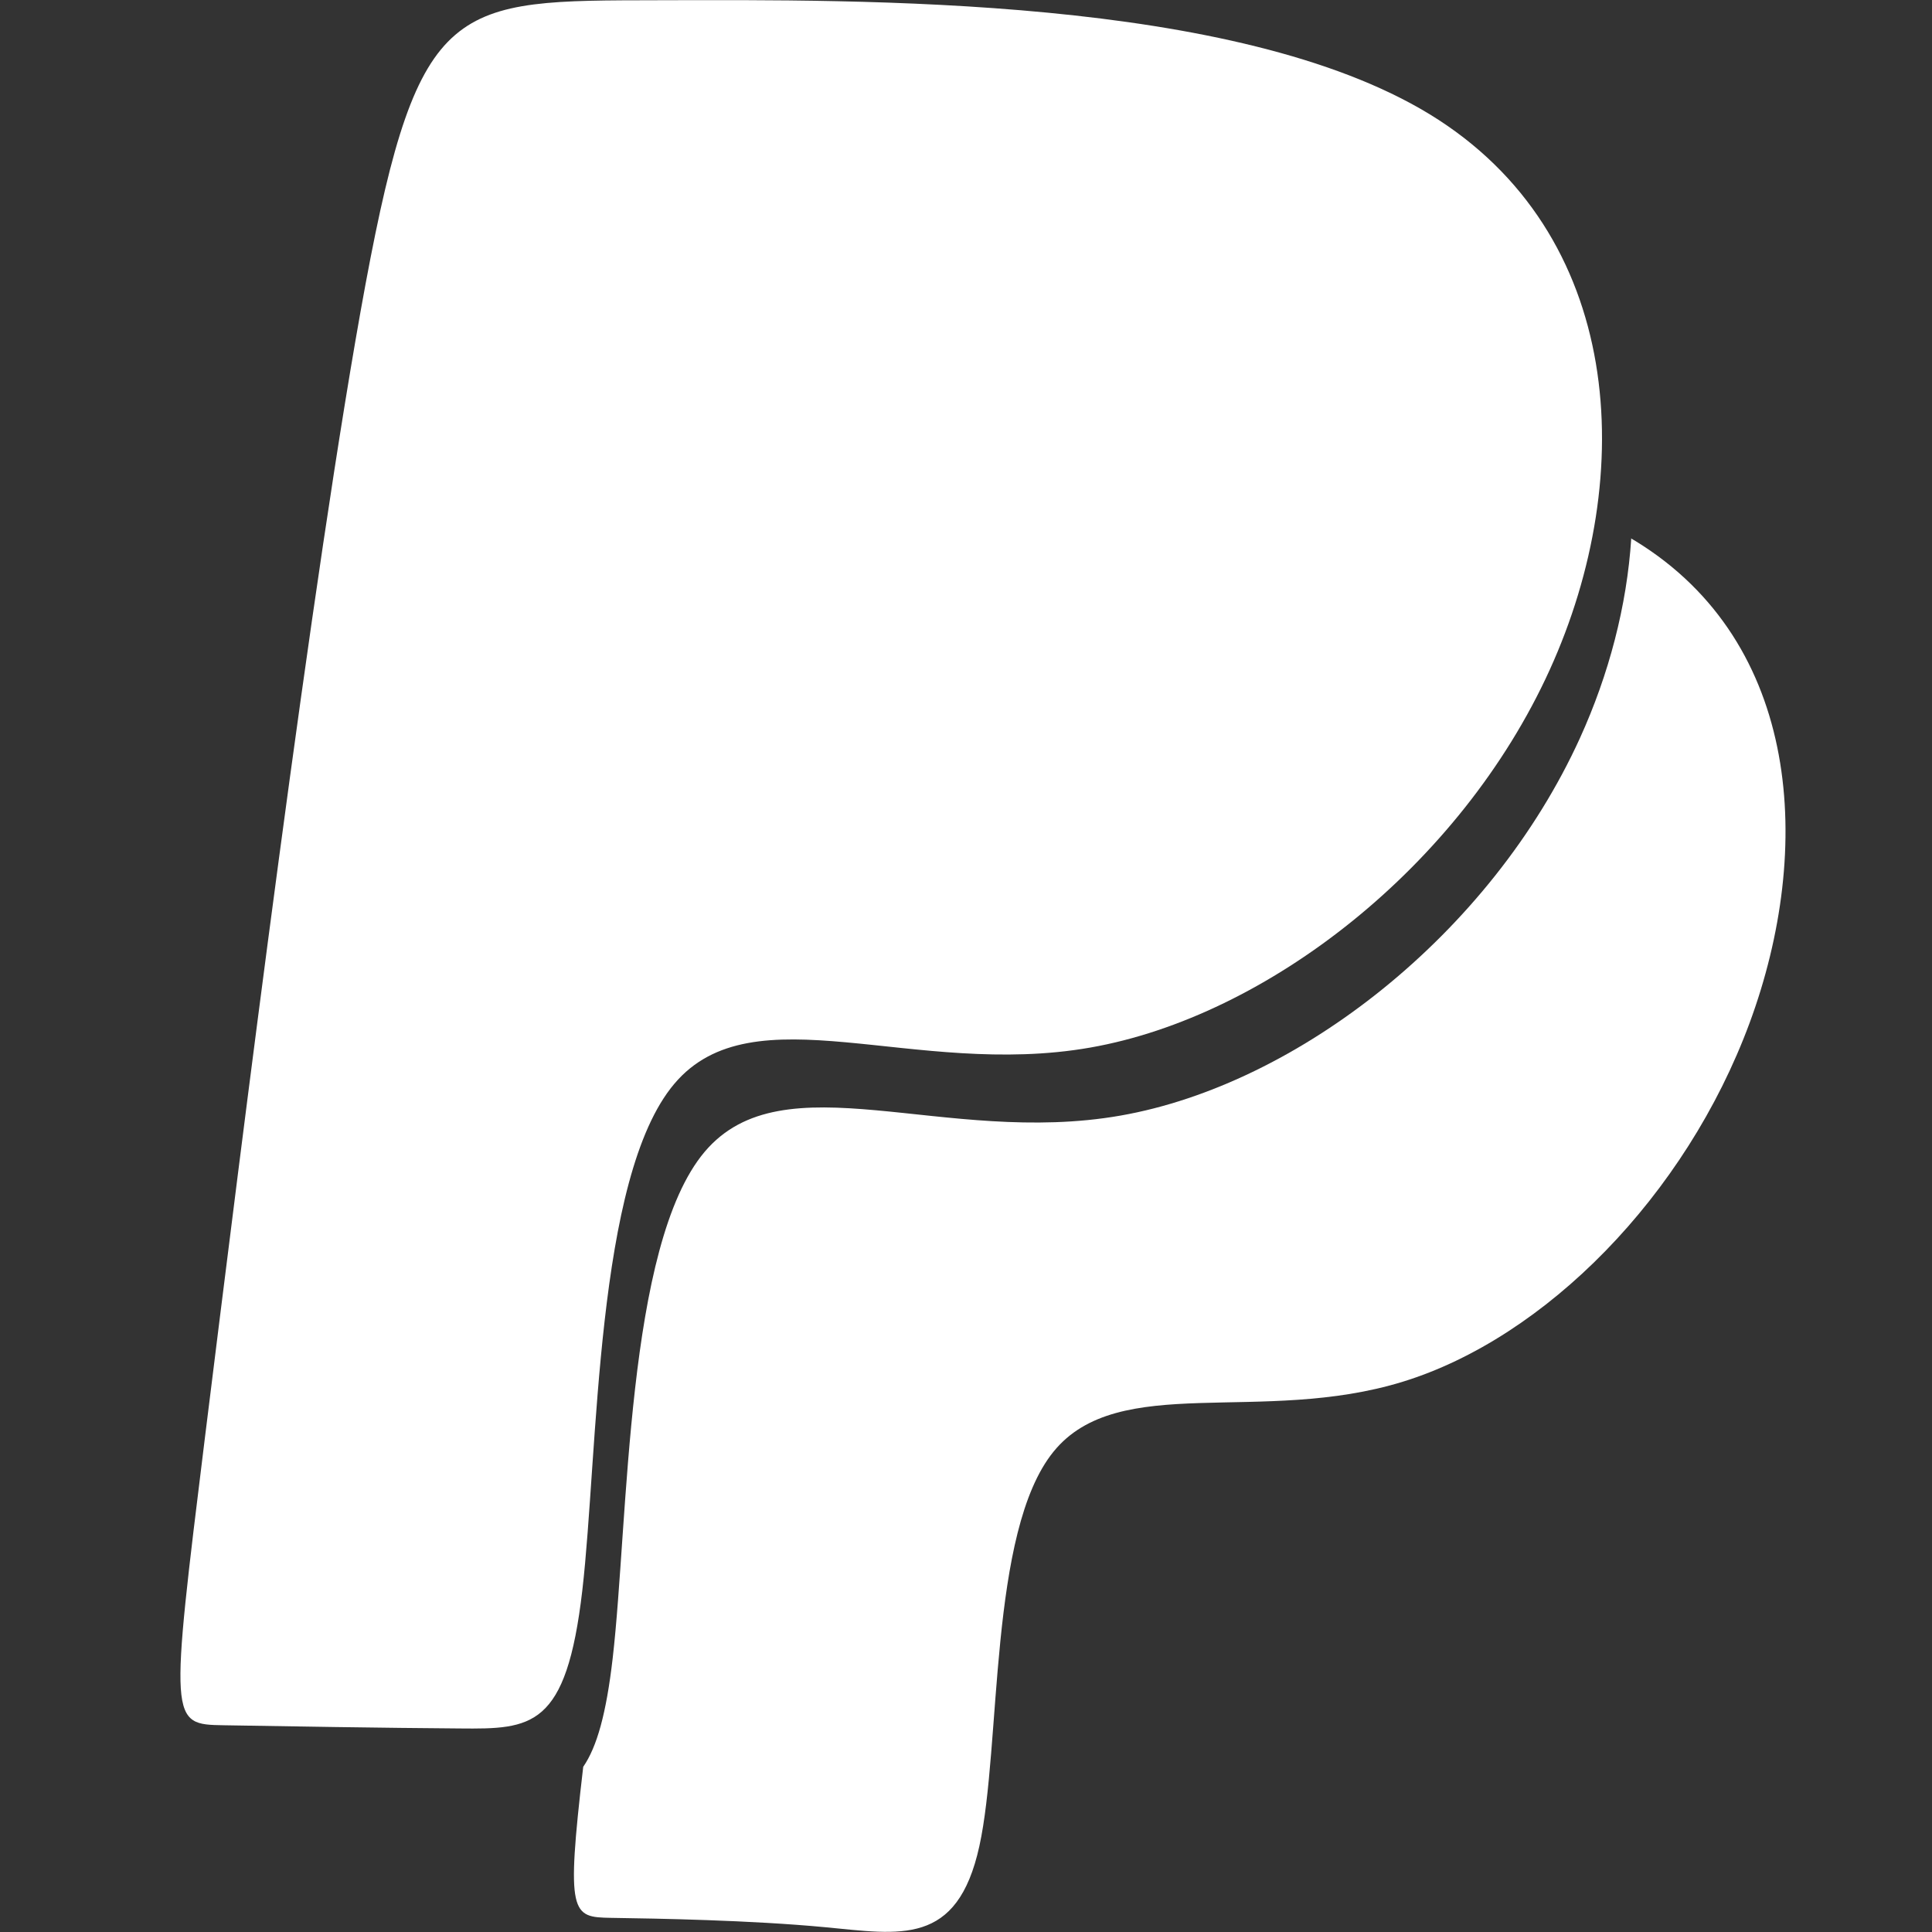 <?xml version="1.0" encoding="UTF-8"?>
<!-- Created with Inkscape (http://www.inkscape.org/) -->
<svg width="32" height="32" version="1.1" viewBox="0 0 8.467 8.467" xmlns="http://www.w3.org/2000/svg">
 <rect x="0" y="0" width="8.467" height="8.467" fill="#333333" stroke="none"/>
 <g fill="#fff">
  <path d="m7.149 2.359c-0.019 0.296-0.098 0.597-0.225 0.876-0.391 0.858-1.238 1.518-2.013 1.654-0.775 0.136-1.477-0.251-1.823 0.159-0.345 0.409-0.333 1.615-0.403 2.22-0.028 0.242-0.069 0.388-0.129 0.475-0.076 0.651-0.051 0.659 0.121 0.662 0.204 0.003 0.611 0.01 0.939 0.041 0.329 0.031 0.579 0.086 0.676-0.355 0.097-0.441 0.04-1.378 0.325-1.729 0.285-0.351 0.911-0.115 1.532-0.307 0.622-0.192 1.238-0.812 1.519-1.573 0.281-0.762 0.225-1.665-0.499-2.11-0.007-0.004-0.015-0.009-0.022-0.013z"/>
  <path d="m0.899 6.293c0.157-1.264 0.47-3.792 0.703-5.048 0.234-1.257 0.388-1.242 1.283-1.244 0.895-0.002 2.53-0.019 3.381 0.5 0.85 0.52 0.916 1.577 0.525 2.436s-1.238 1.518-2.013 1.654c-0.775 0.136-1.477-0.251-1.823 0.159s-0.333 1.615-0.403 2.22c-0.07 0.604-0.222 0.608-0.537 0.605-0.315-0.002-0.794-0.01-1.033-0.014-0.239-0.004-0.239-0.004-0.083-1.268z"/>
 </g>
</svg>
